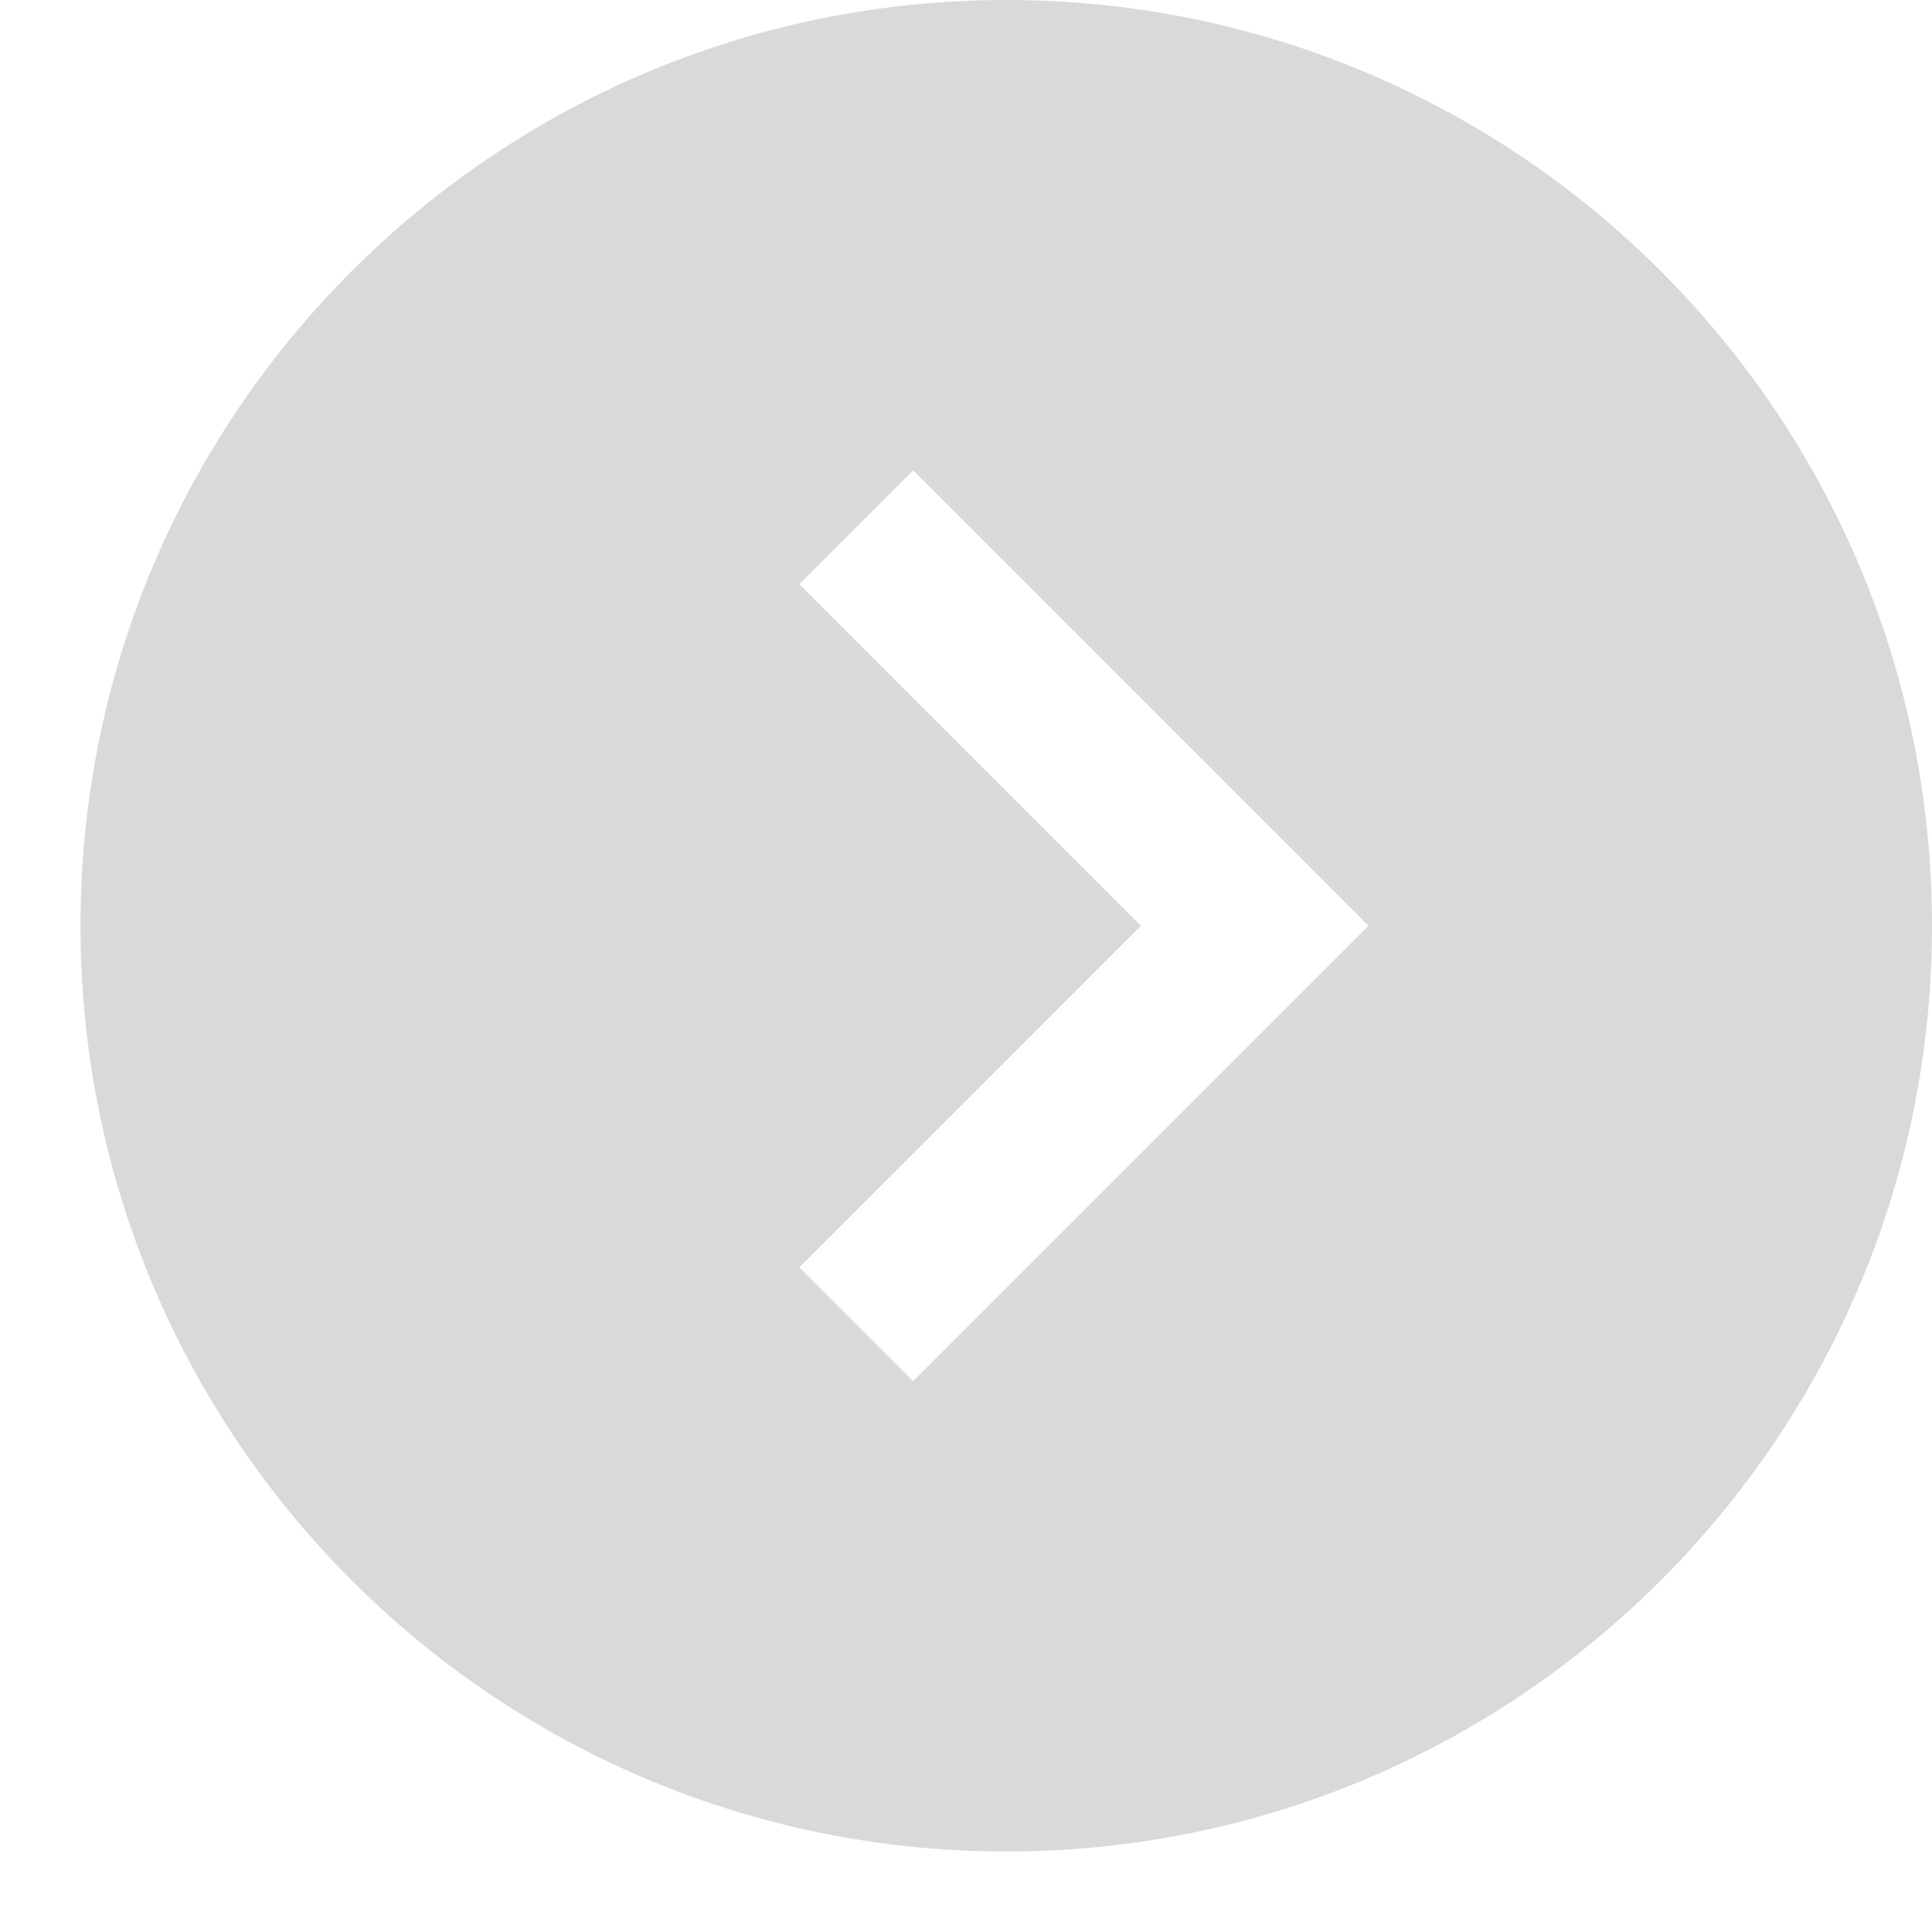 <?xml version="1.0" ?><svg fill="#d9d9d9" height="24px" version="1.1" viewBox="0 0 24 24" width="24px" xmlns="http://www.w3.org/2000/svg" xmlns:sketch="http://www.bohemiancoding.com/sketch/ns" xmlns:xlink="http://www.w3.org/1999/xlink"><title/><desc/><defs/><g fill-rule="evenodd" id="miu" stroke="none" stroke-width="1"><g id="Artboard-1" transform="translate(-467, -191)"><g id="slice" transform="translate(215, 119)"/><path d="M468,202.5 C468,196.149 473.149,191 479.5,191 C485.851,191 491,196.149 491,202.5 C491,208.851 485.851,214 479.5,214 C473.149,214 468,208.851 468,202.5 Z M480.657,196.843 L482.071,198.257 L477.828,202.5 L482.071,206.743 L480.657,208.157 L475,202.5 L480.657,196.843 Z" fill="#d9d9d9" id="circle-next-arrow-disclosure-glyph" transform="translate(479.5, 202.5) scale(-1, 1) translate(-479.5, -202.5) "/></g></g></svg>